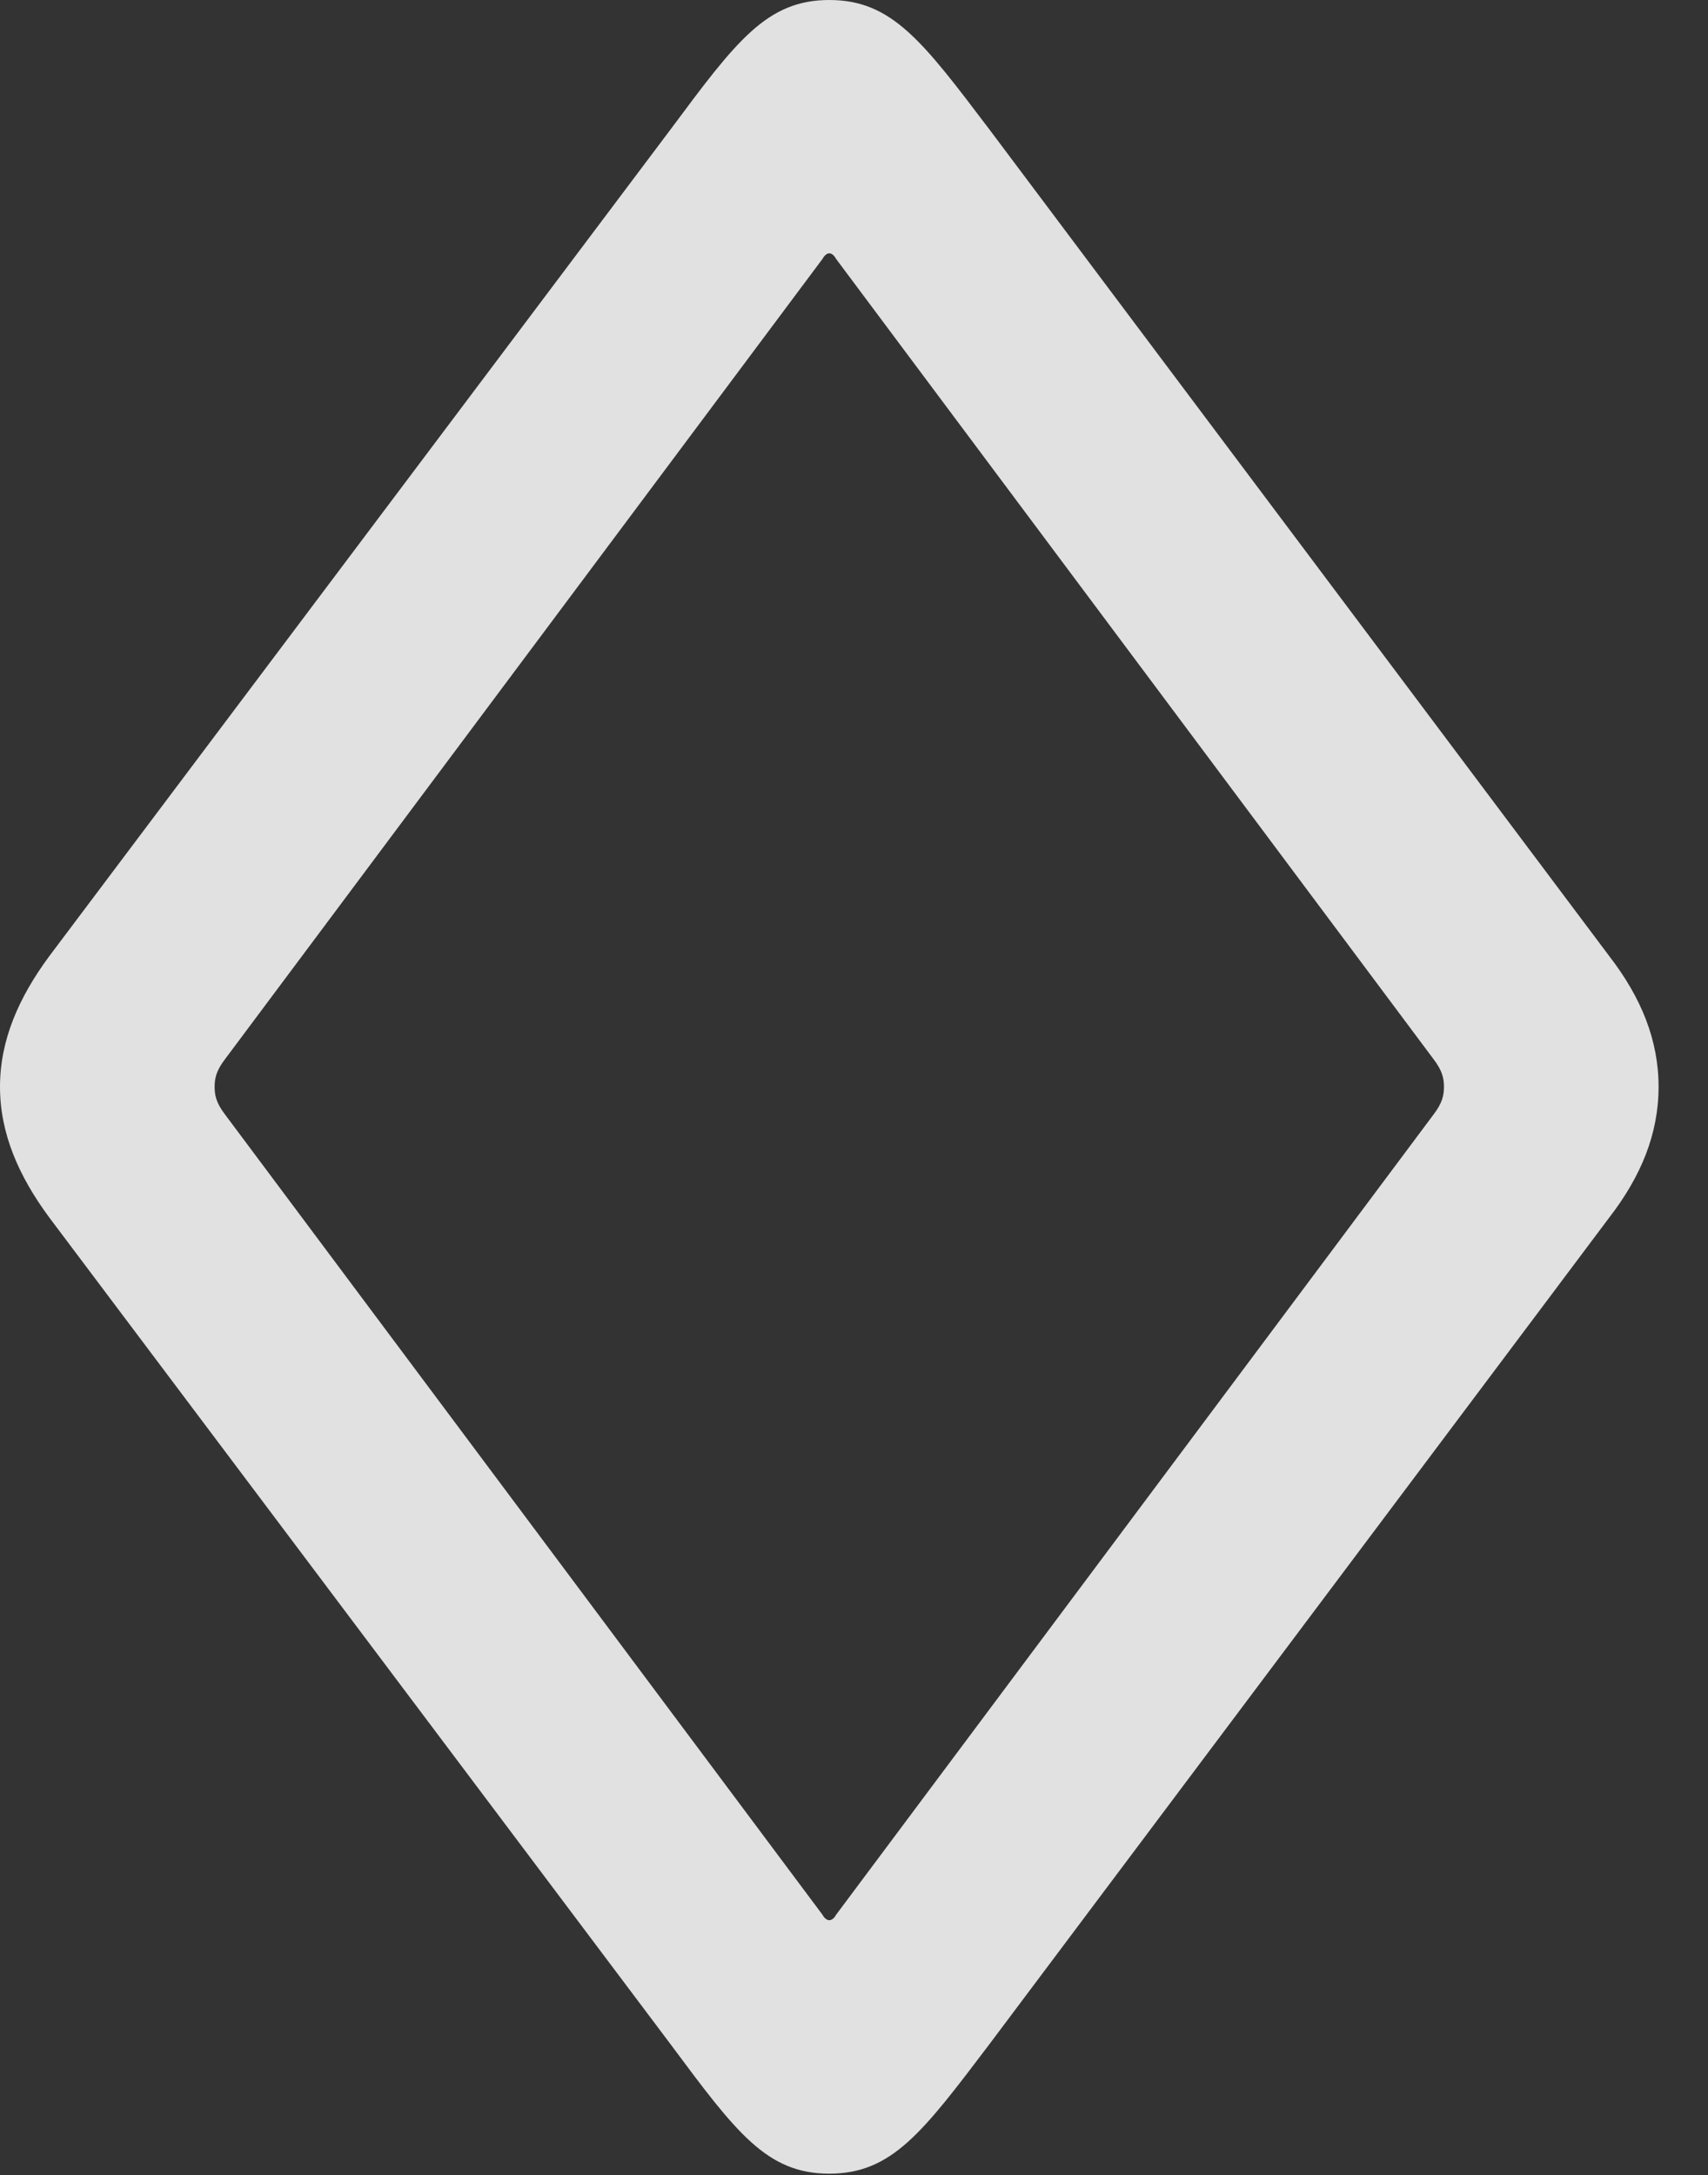 <?xml version="1.0" encoding="UTF-8"?>
<!--Generator: Apple Native CoreSVG 232.5-->
<!DOCTYPE svg
PUBLIC "-//W3C//DTD SVG 1.1//EN"
       "http://www.w3.org/Graphics/SVG/1.1/DTD/svg11.dtd">
<svg version="1.1" xmlns="http://www.w3.org/2000/svg" xmlns:xlink="http://www.w3.org/1999/xlink" width="12.51" height="15.928">
 <rect width="100%" height="100%" fill="#333333" stroke="none"/>
 <g>
  <rect height="15.928" opacity="0" width="12.51" x="0" y="0"/>
  <path d="M6.074 15.918C6.533 15.918 6.758 15.615 7.246 14.971L11.787 8.916C12.021 8.613 12.148 8.301 12.148 7.959C12.148 7.617 12.021 7.305 11.787 7.002L7.246 0.947C6.758 0.303 6.533 0 6.074 0C5.615 0 5.391 0.303 4.912 0.947L0.361 7.002C0.137 7.305 0 7.617 0 7.959C0 8.301 0.137 8.613 0.361 8.916L4.912 14.971C5.391 15.615 5.615 15.918 6.074 15.918ZM6.074 14.062C6.055 14.062 6.035 14.043 6.025 14.023L1.65 8.164C1.582 8.076 1.572 8.018 1.572 7.959C1.572 7.9 1.582 7.842 1.65 7.754L6.025 1.895C6.035 1.875 6.055 1.855 6.074 1.855C6.094 1.855 6.113 1.875 6.123 1.895L10.498 7.754C10.566 7.842 10.576 7.9 10.576 7.959C10.576 8.018 10.566 8.076 10.498 8.164L6.123 14.023C6.113 14.043 6.094 14.062 6.074 14.062Z" fill="#ffffff" fill-opacity="0.85"/>
 </g>
</svg>
